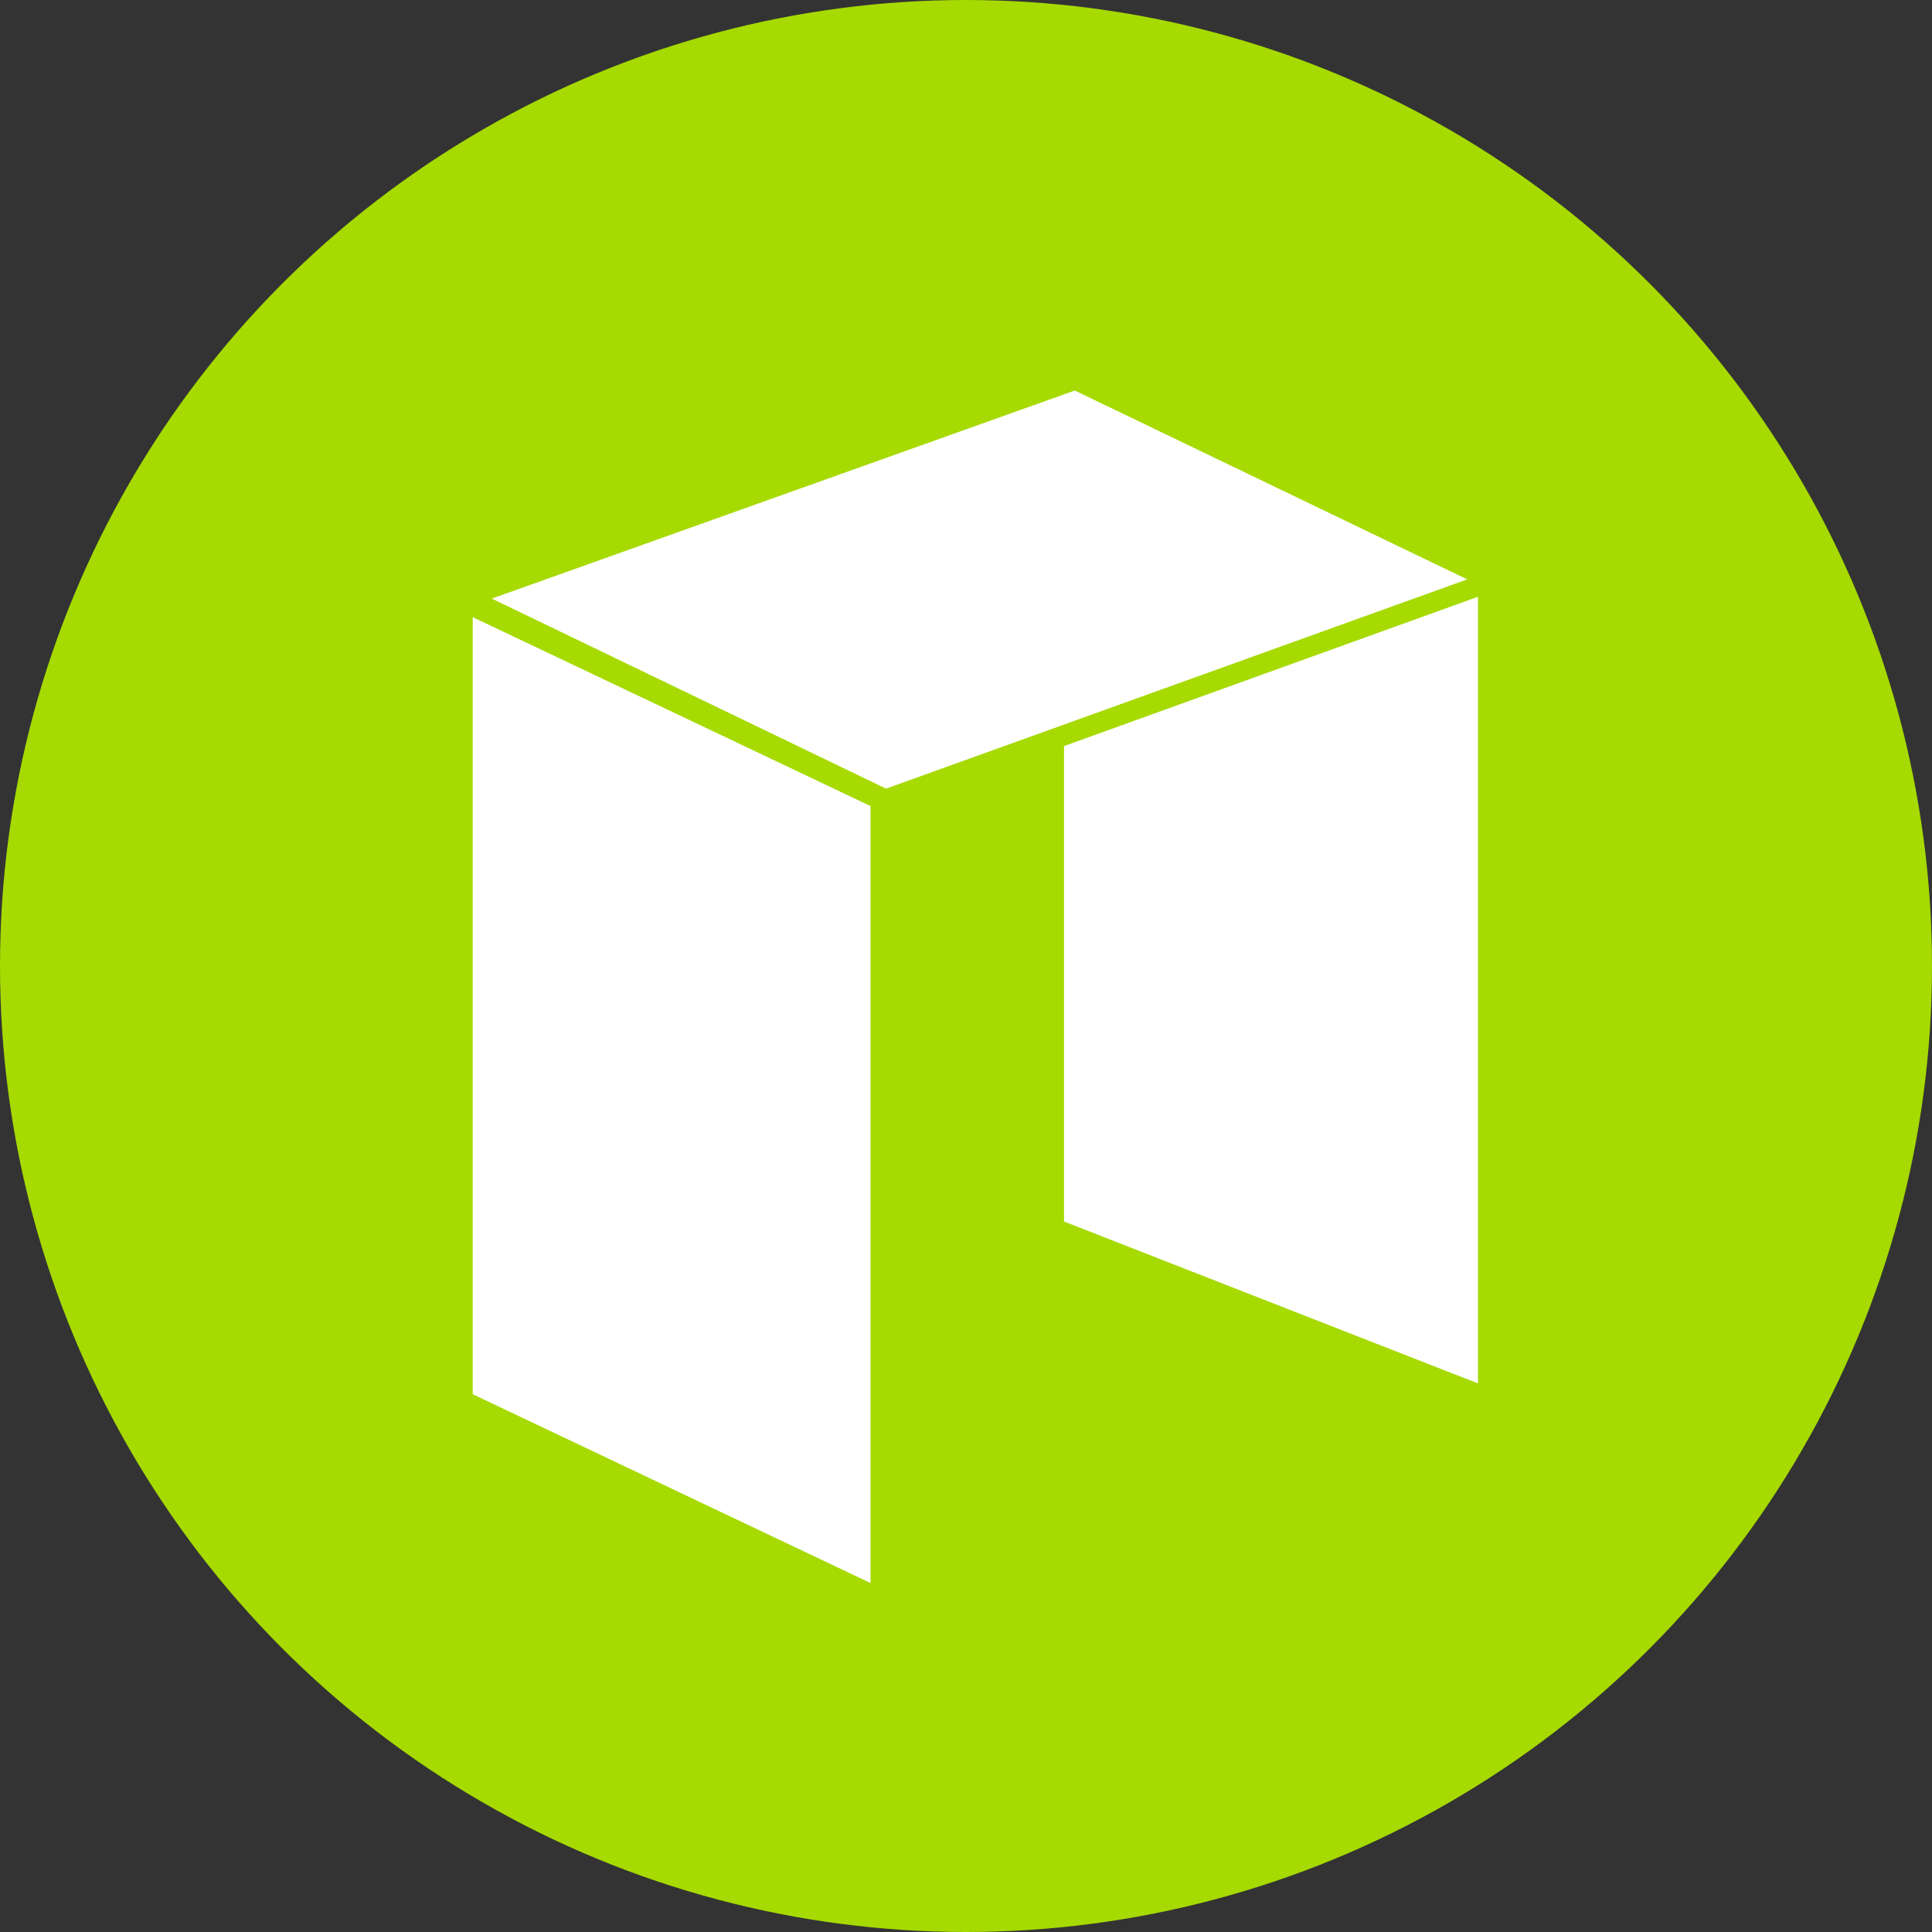 <?xml version="1.0" encoding="UTF-8"?>
<svg width="60px" height="60px" viewBox="0 0 60 60" version="1.1" xmlns="http://www.w3.org/2000/svg" xmlns:xlink="http://www.w3.org/1999/xlink">
    <rect x="0" y="0" width="60" height="60" fill="#333333" stroke="none"/>
    <!-- Generator: Sketch 64 (93537) - https://sketch.com -->
    <title>NEO_(cryptocurrency)_logo</title>
    <desc>Created with Sketch.</desc>
    <defs>
        <circle id="path-1" cx="30" cy="30" r="30"></circle>
    </defs>
    <g id="Styleguide" stroke="none" stroke-width="1" fill="none" fill-rule="evenodd">
        <g id="Blockchain" transform="translate(-439, -2467)">
            <g id="NEO_(cryptocurrency)_logo" transform="translate(439, 2467)">
                <mask id="mask-2" fill="white">
                    <use xlink:href="#path-1"></use>
                </mask>
                <use id="Mask" fill="#A6DA01" xlink:href="#path-1"></use>
                <g mask="url(#mask-2)" fill="#FFFFFF" fill-rule="nonzero" id="Shape">
                    <g transform="translate(14.681, 12.128)">
                        <path d="M0,7.038 L12.354,12.904 L12.354,37.035 L0,31.17 L0,7.038 Z M18.697,0 L0.593,6.462 L12.836,12.364 L30.884,5.865 L18.697,0 Z M18.363,11.042 L18.363,25.807 L31.218,30.835 L31.218,6.405 L18.363,11.042 Z"></path>
                    </g>
                </g>
            </g>
        </g>
    </g>
</svg>